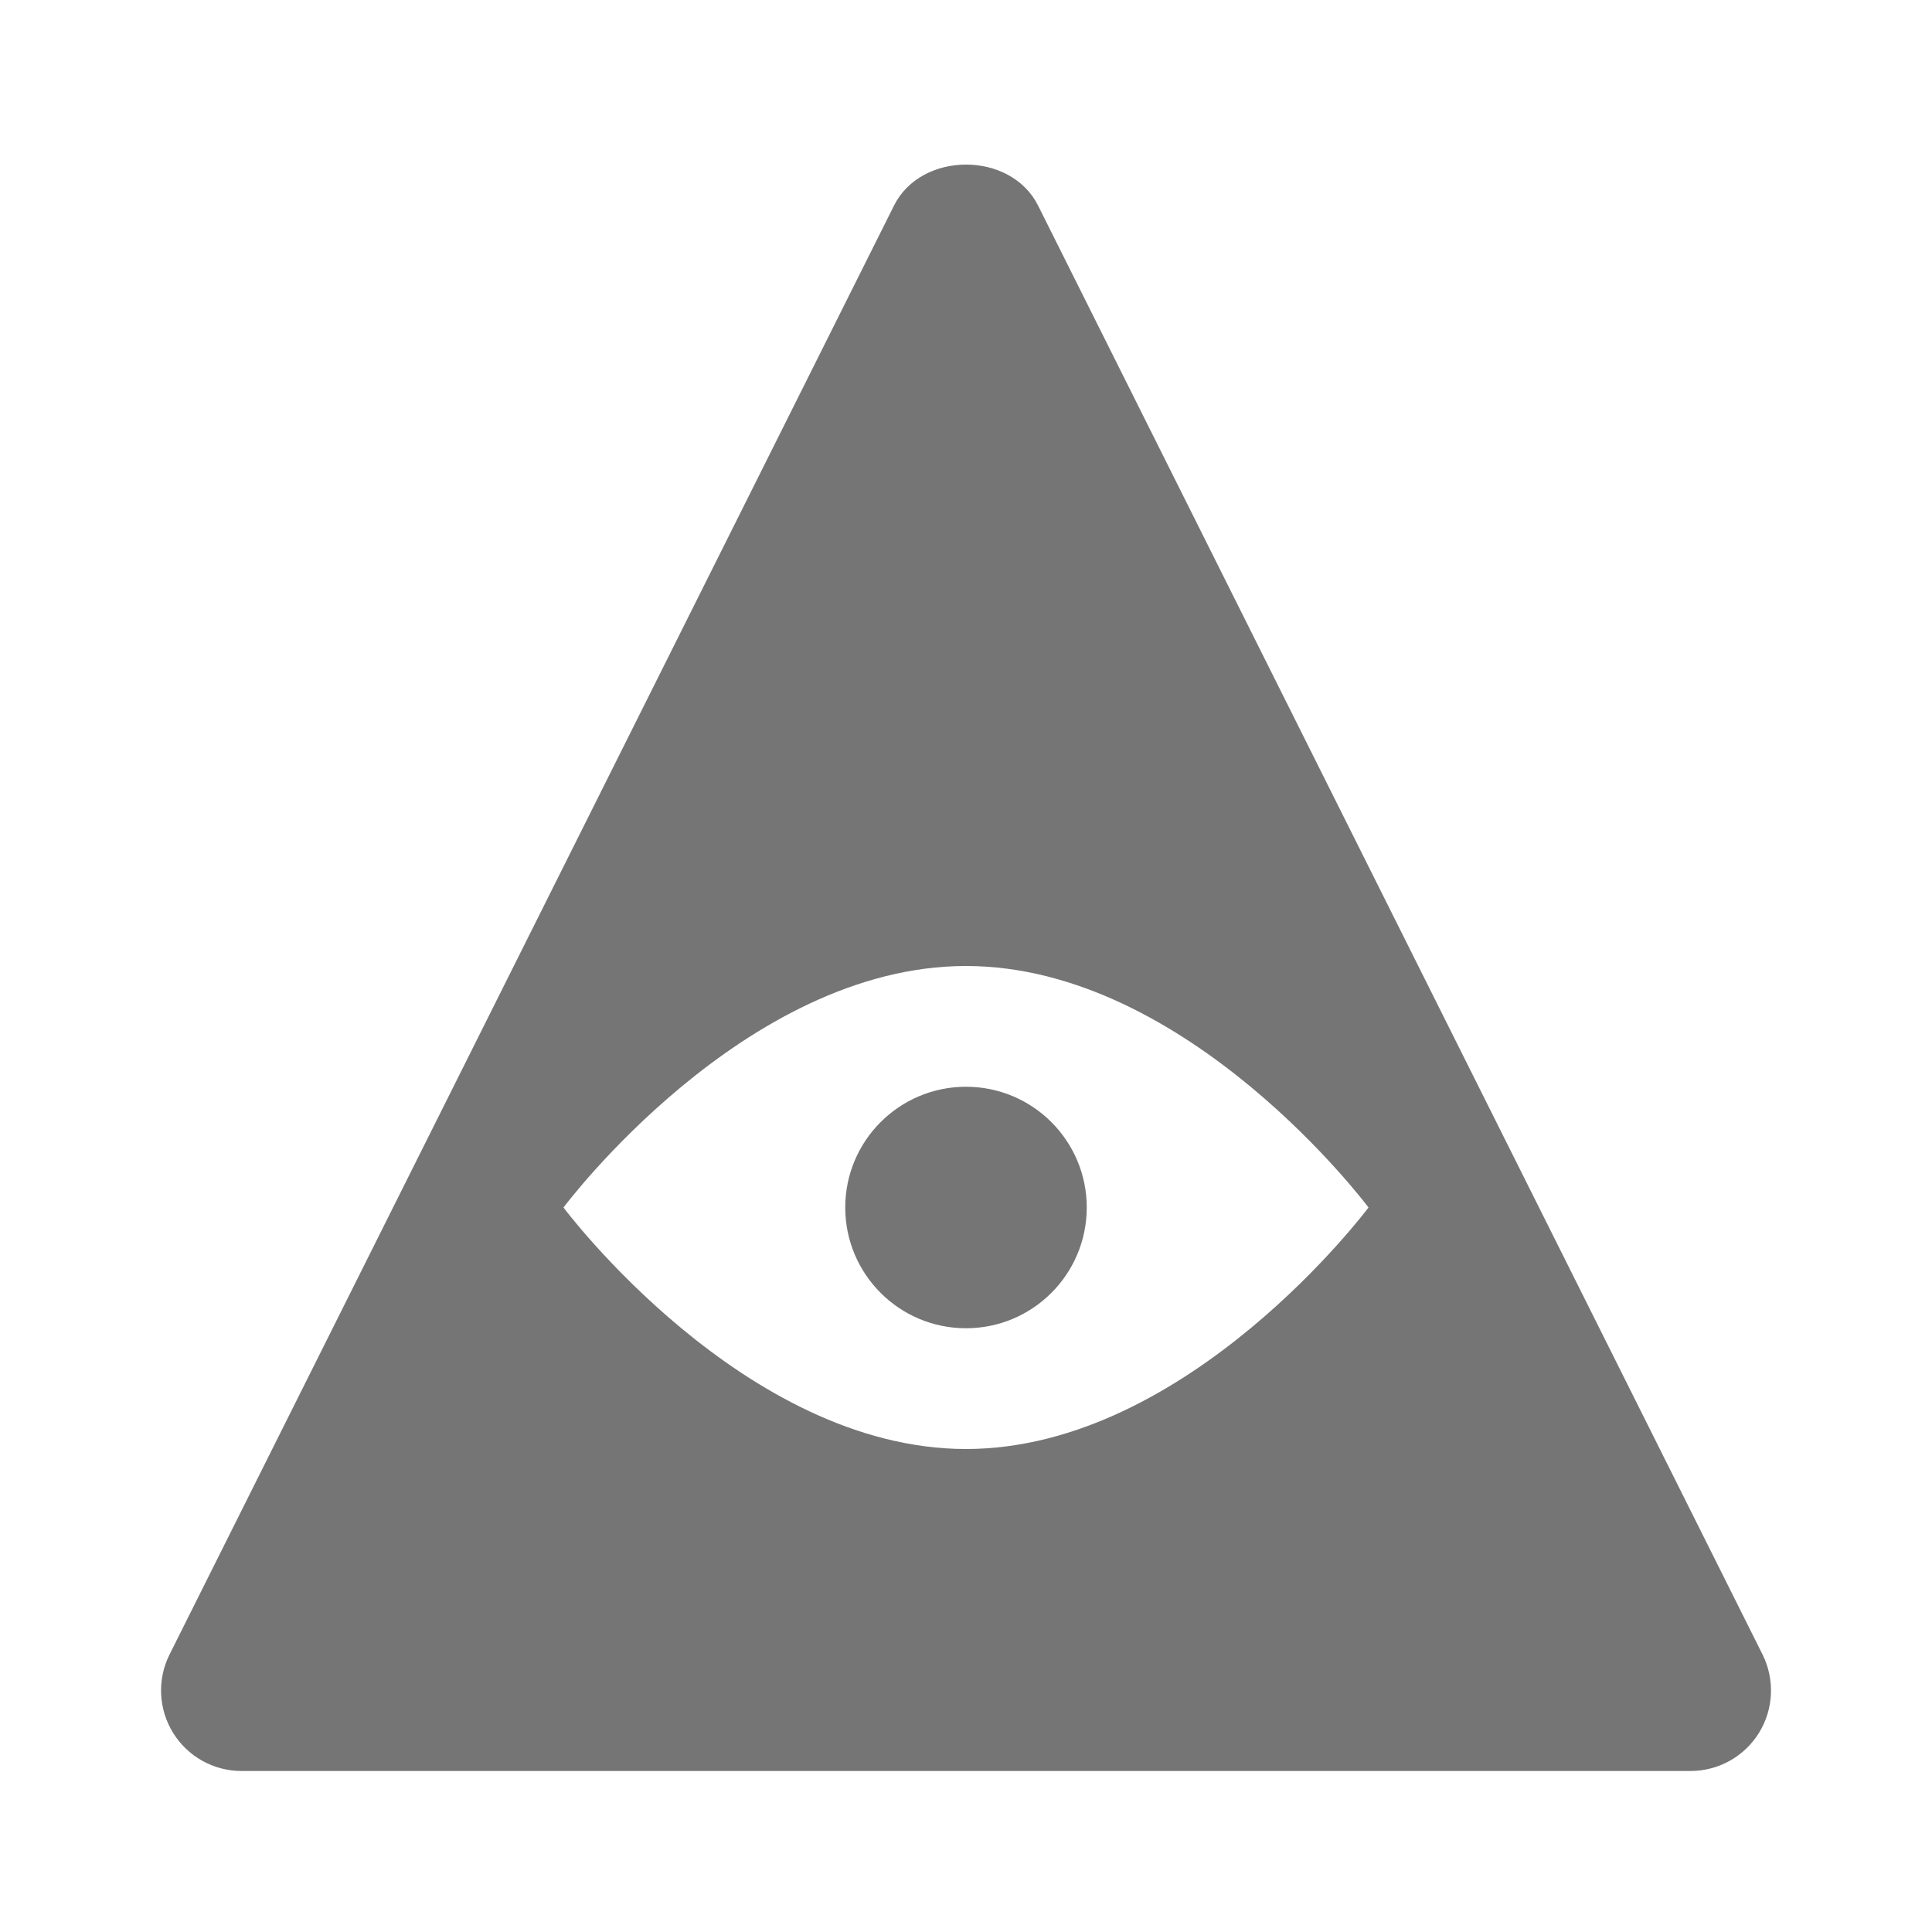 <?xml version="1.0" encoding="utf-8"?>
<!-- Generator: Adobe Illustrator 17.1.0, SVG Export Plug-In . SVG Version: 6.00 Build 0)  -->
<!DOCTYPE svg PUBLIC "-//W3C//DTD SVG 1.1//EN" "http://www.w3.org/Graphics/SVG/1.1/DTD/svg11.dtd">
<svg version="1.1" xmlns="http://www.w3.org/2000/svg" xmlns:xlink="http://www.w3.org/1999/xlink" x="0px" y="0px" width="24px"
	 height="24px" viewBox="0 0 24 24" enable-background="new 0 0 24 24" xml:space="preserve">
<g id="Frame_-_24px">
	<rect x="0.001" y="0" fill="none" width="24" height="24.002"/>
</g>
<g id="Filled_Icons">
	<g>
		<path fill="#757575" d="M21.895,20.553l-9-18c-0.339-0.678-1.45-0.678-1.789,0l-9,18c-0.155,0.31-0.138,0.678,0.044,0.973
			C2.332,21.82,2.653,22,3,22h18c0.347,0,0.669-0.18,0.851-0.474C22.033,21.231,22.049,20.863,21.895,20.553z M12,18
			c-2.762,0-5-3-5-3s2.238-3,5-3s5,3,5,3S14.762,18,12,18z"/>
		<circle fill="#757575" cx="12" cy="15" r="1.5"/>
	</g>
</g>
</svg>
